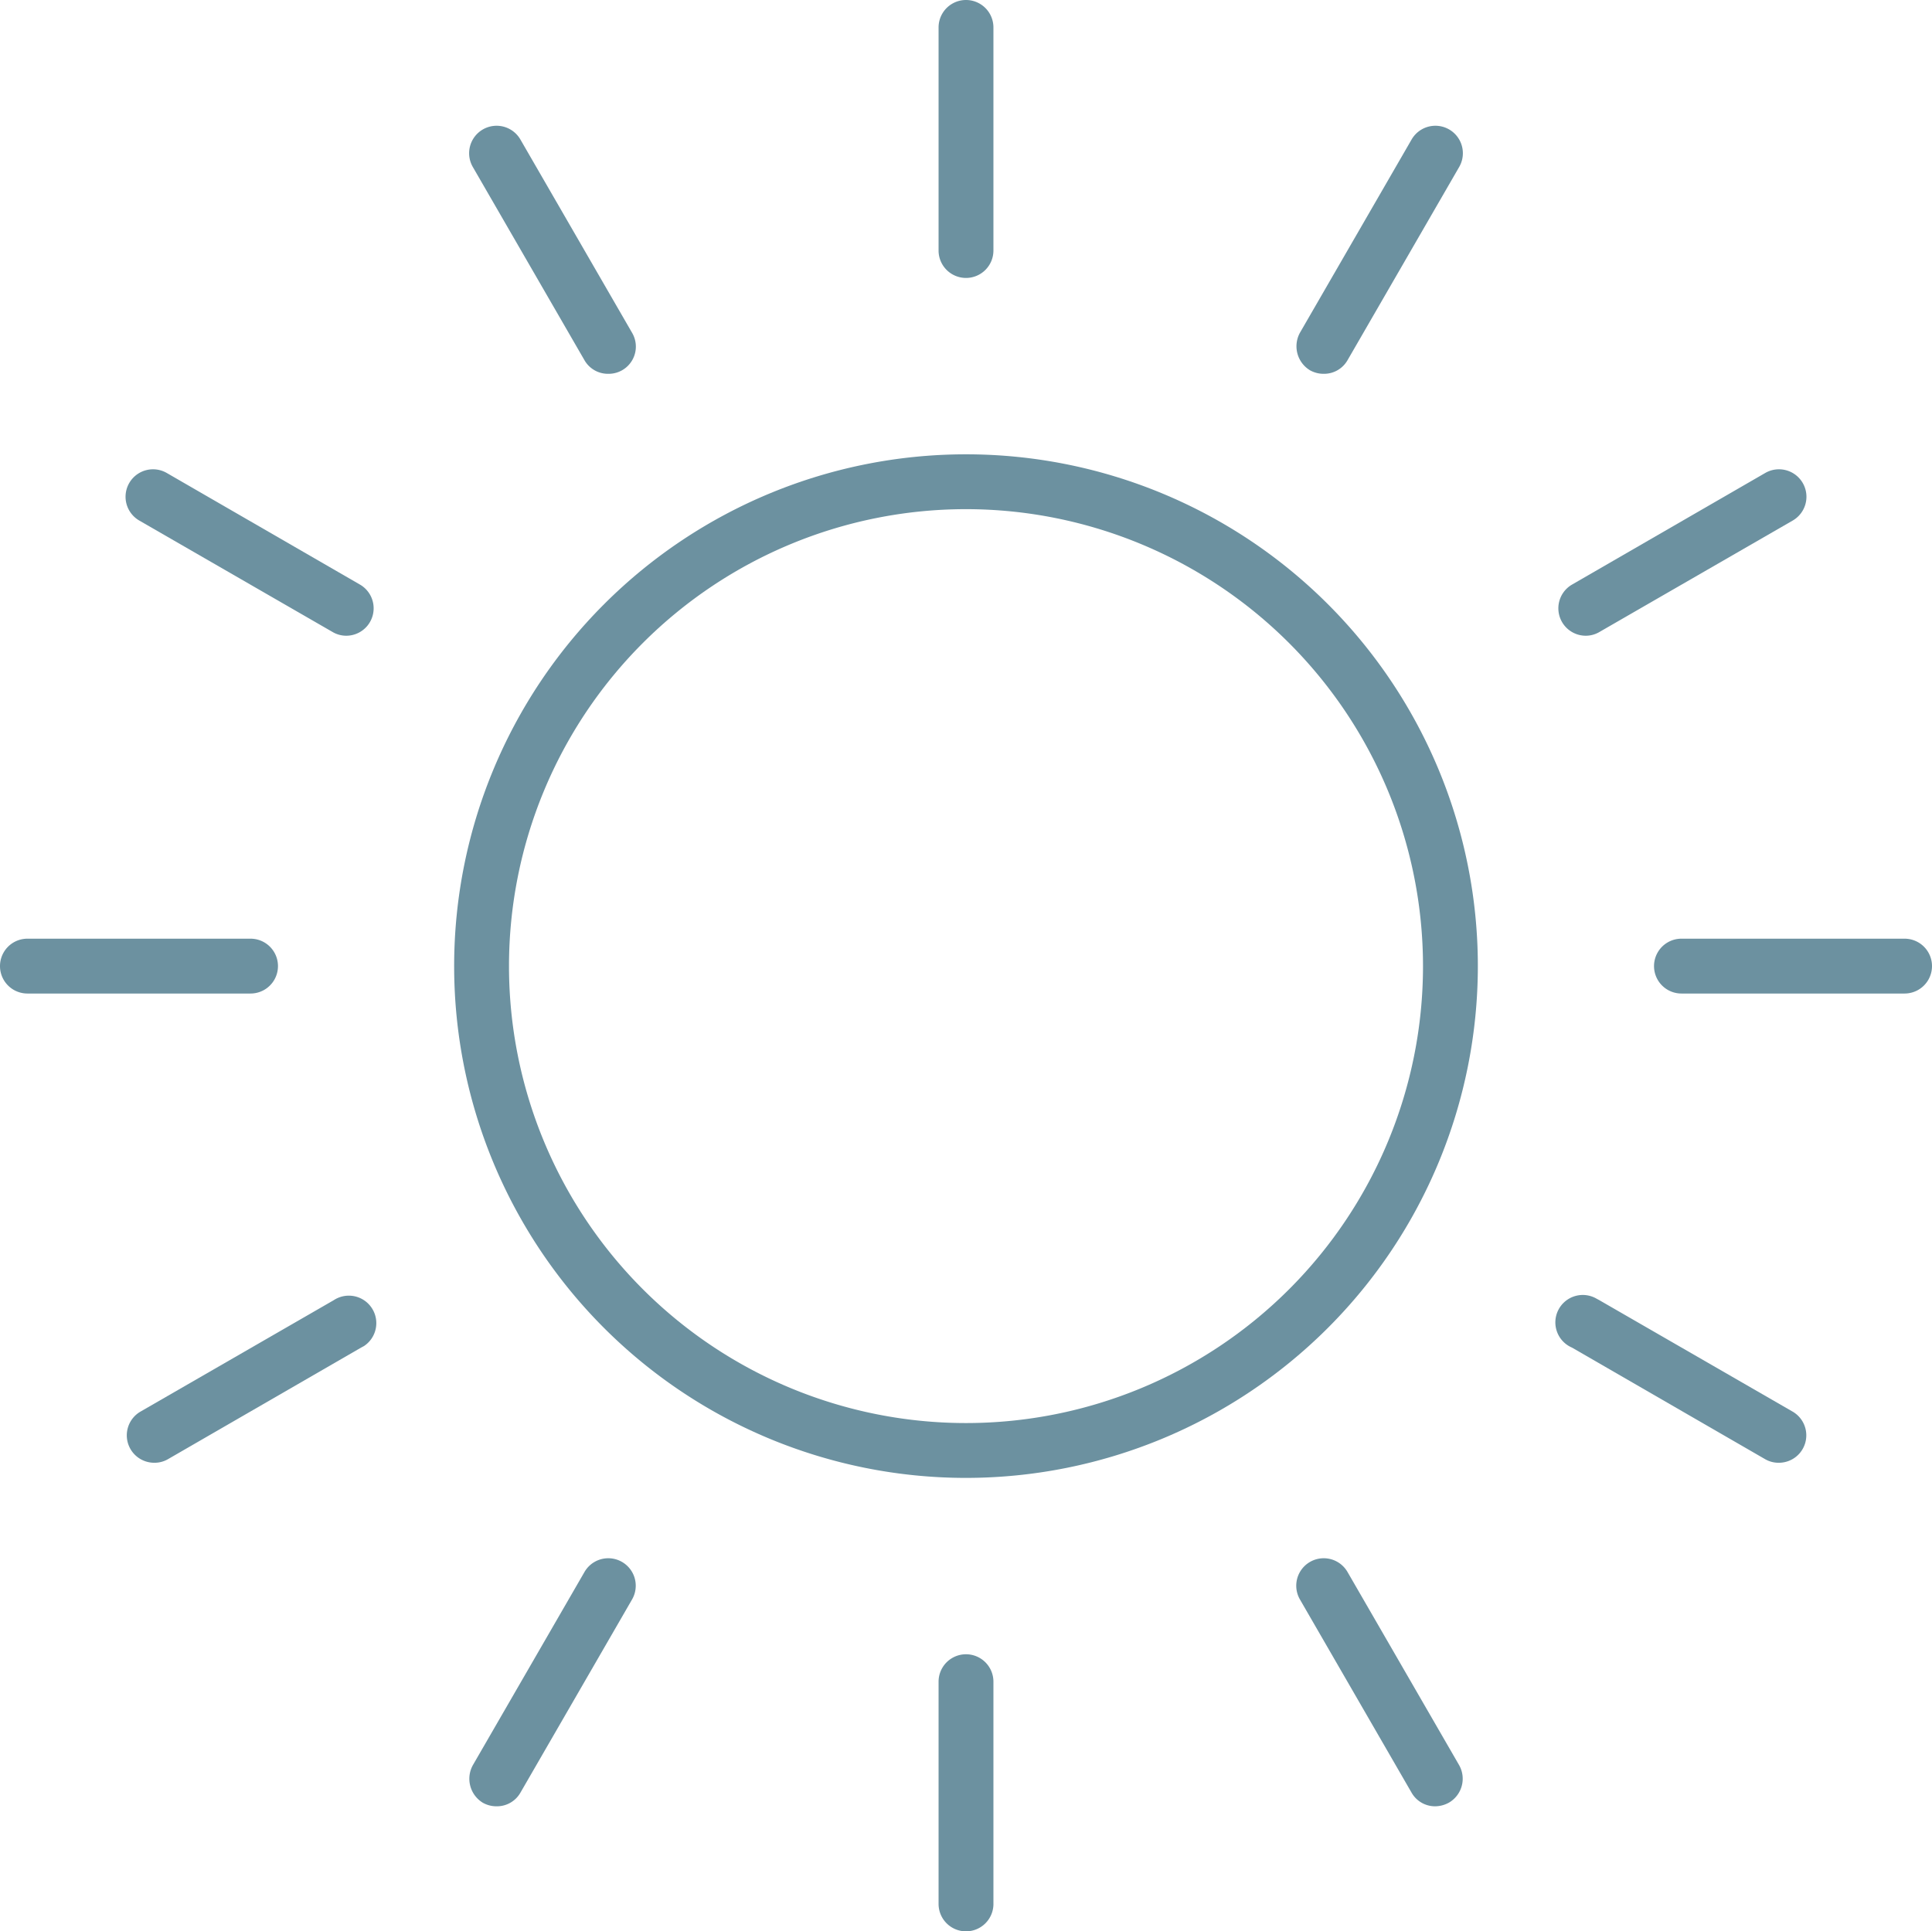 <svg id="Lag_1" data-name="Lag 1" xmlns="http://www.w3.org/2000/svg" viewBox="0 0 88.06 88.04"><path d="M50,73.33A23.33,23.33,0,1,1,73.33,50,23.34,23.34,0,0,1,50,73.33Zm0-44.16A20.83,20.83,0,1,0,70.83,50,20.84,20.84,0,0,0,50,29.17Z" transform="translate(-5.97 -5.96)" style="fill:#6c91a0"/><path d="M50,18.63a1.25,1.25,0,0,1-1.25-1.23V7.21a1.25,1.25,0,0,1,2.5,0V17.38A1.25,1.25,0,0,1,50,18.63Z" transform="translate(-5.97 -5.96)" style="fill:#6c91a0"/><path d="M50,94a1.25,1.25,0,0,1-1.25-1.25V82.62a1.25,1.25,0,0,1,2.5,0V92.79A1.25,1.25,0,0,1,50,94Z" transform="translate(-5.97 -5.96)" style="fill:#6c91a0"/><path d="M33.69,23a1.23,1.23,0,0,1-1.08-.62l-5.09-8.81a1.25,1.25,0,1,1,2.17-1.25l5.09,8.81A1.24,1.24,0,0,1,33.69,23Z" transform="translate(-5.97 -5.96)" style="fill:#6c91a0"/><path d="M71.39,88.3a1.23,1.23,0,0,1-1.08-.62l-5.09-8.81a1.25,1.25,0,1,1,2.17-1.25l5.09,8.81A1.26,1.26,0,0,1,72,88.14,1.32,1.32,0,0,1,71.39,88.3Z" transform="translate(-5.97 -5.96)" style="fill:#6c91a0"/><path d="M21.75,34.94a1.23,1.23,0,0,1-.62-.17l-8.81-5.08a1.25,1.25,0,0,1,1.25-2.17l8.81,5.09a1.25,1.25,0,0,1-.63,2.33Z" transform="translate(-5.97 -5.96)" style="fill:#6c91a0"/><path d="M87.05,72.64a1.22,1.22,0,0,1-.62-.16l-8.81-5.09a1.25,1.25,0,1,1,1.12-2.23l.13.07,8.81,5.08a1.25,1.25,0,0,1-.63,2.33Z" transform="translate(-5.97 -5.96)" style="fill:#6c91a0"/><path d="M17.39,51.25H7.22a1.25,1.25,0,1,1,0-2.5H17.39a1.25,1.25,0,0,1,0,2.5Z" transform="translate(-5.97 -5.96)" style="fill:#6c91a0"/><path d="M92.78,51.25H82.61a1.25,1.25,0,0,1,0-2.5H92.78a1.25,1.25,0,0,1,0,2.5Z" transform="translate(-5.97 -5.96)" style="fill:#6c91a0"/><path d="M13,72.64a1.25,1.25,0,0,1-.63-2.33l8.81-5.08a1.25,1.25,0,0,1,1.38,2.09l-.13.07-8.81,5.09A1.22,1.22,0,0,1,13,72.64Z" transform="translate(-5.97 -5.96)" style="fill:#6c91a0"/><path d="M78.25,34.94a1.25,1.25,0,0,1-.63-2.33l8.81-5.09a1.25,1.25,0,0,1,1.25,2.17l-8.81,5.08A1.23,1.23,0,0,1,78.25,34.94Z" transform="translate(-5.97 -5.96)" style="fill:#6c91a0"/><path d="M28.61,88.3a1.26,1.26,0,0,1-.63-.16,1.28,1.28,0,0,1-.46-1.71l5.09-8.81a1.25,1.25,0,0,1,2.17,1.25l-5.09,8.81A1.23,1.23,0,0,1,28.61,88.3Z" transform="translate(-5.97 -5.96)" style="fill:#6c91a0"/><path d="M66.31,23a1.26,1.26,0,0,1-.63-.16,1.28,1.28,0,0,1-.46-1.71l5.09-8.81a1.25,1.25,0,0,1,2.17,1.25l-5.09,8.81A1.23,1.23,0,0,1,66.31,23Z" transform="translate(-5.97 -5.96)" style="fill:#6c91a0"/></svg>